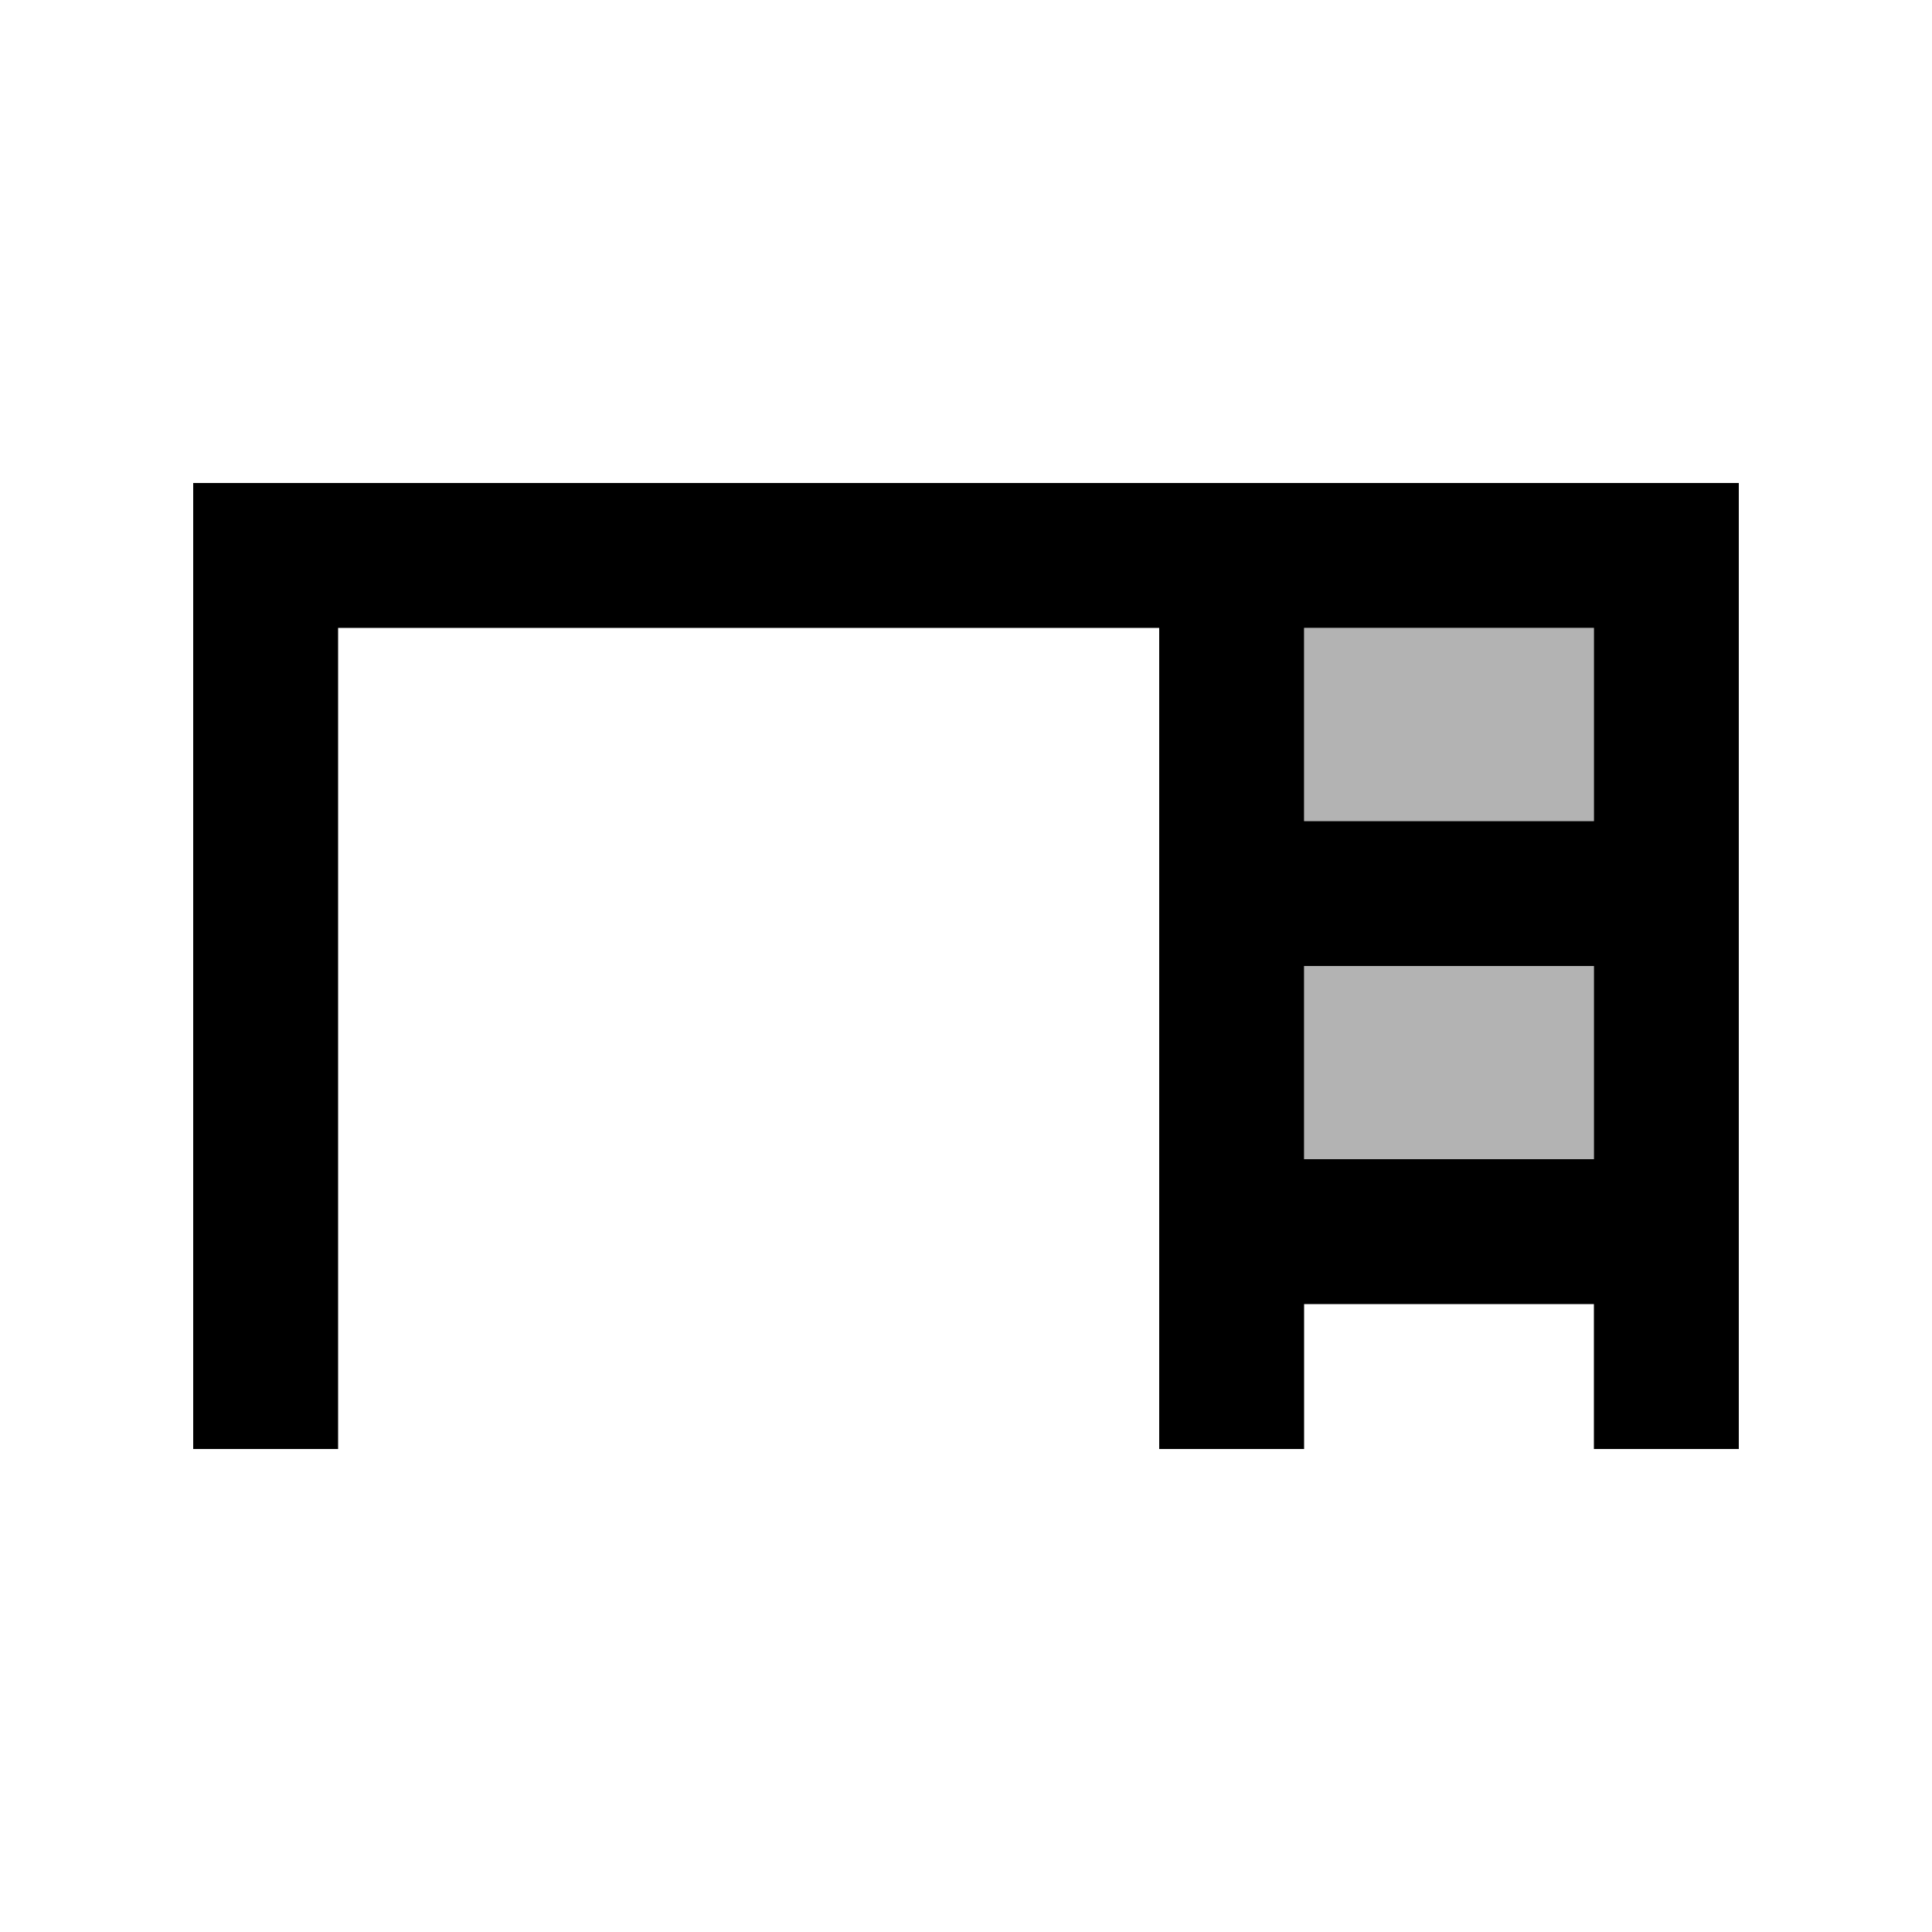 <svg xmlns="http://www.w3.org/2000/svg" width="20" height="20" viewBox="0 0 20 20"><path d="M13.5 6.5h3v2h-3zm0 3.5h3v2h-3z" opacity=".3"/><path d="M2 5v10h1.5V6.5H12V15h1.5v-1.5h3V15H18V5H2zm14.5 7h-3v-2h3v2zm0-3.5h-3v-2h3v2z"/></svg>